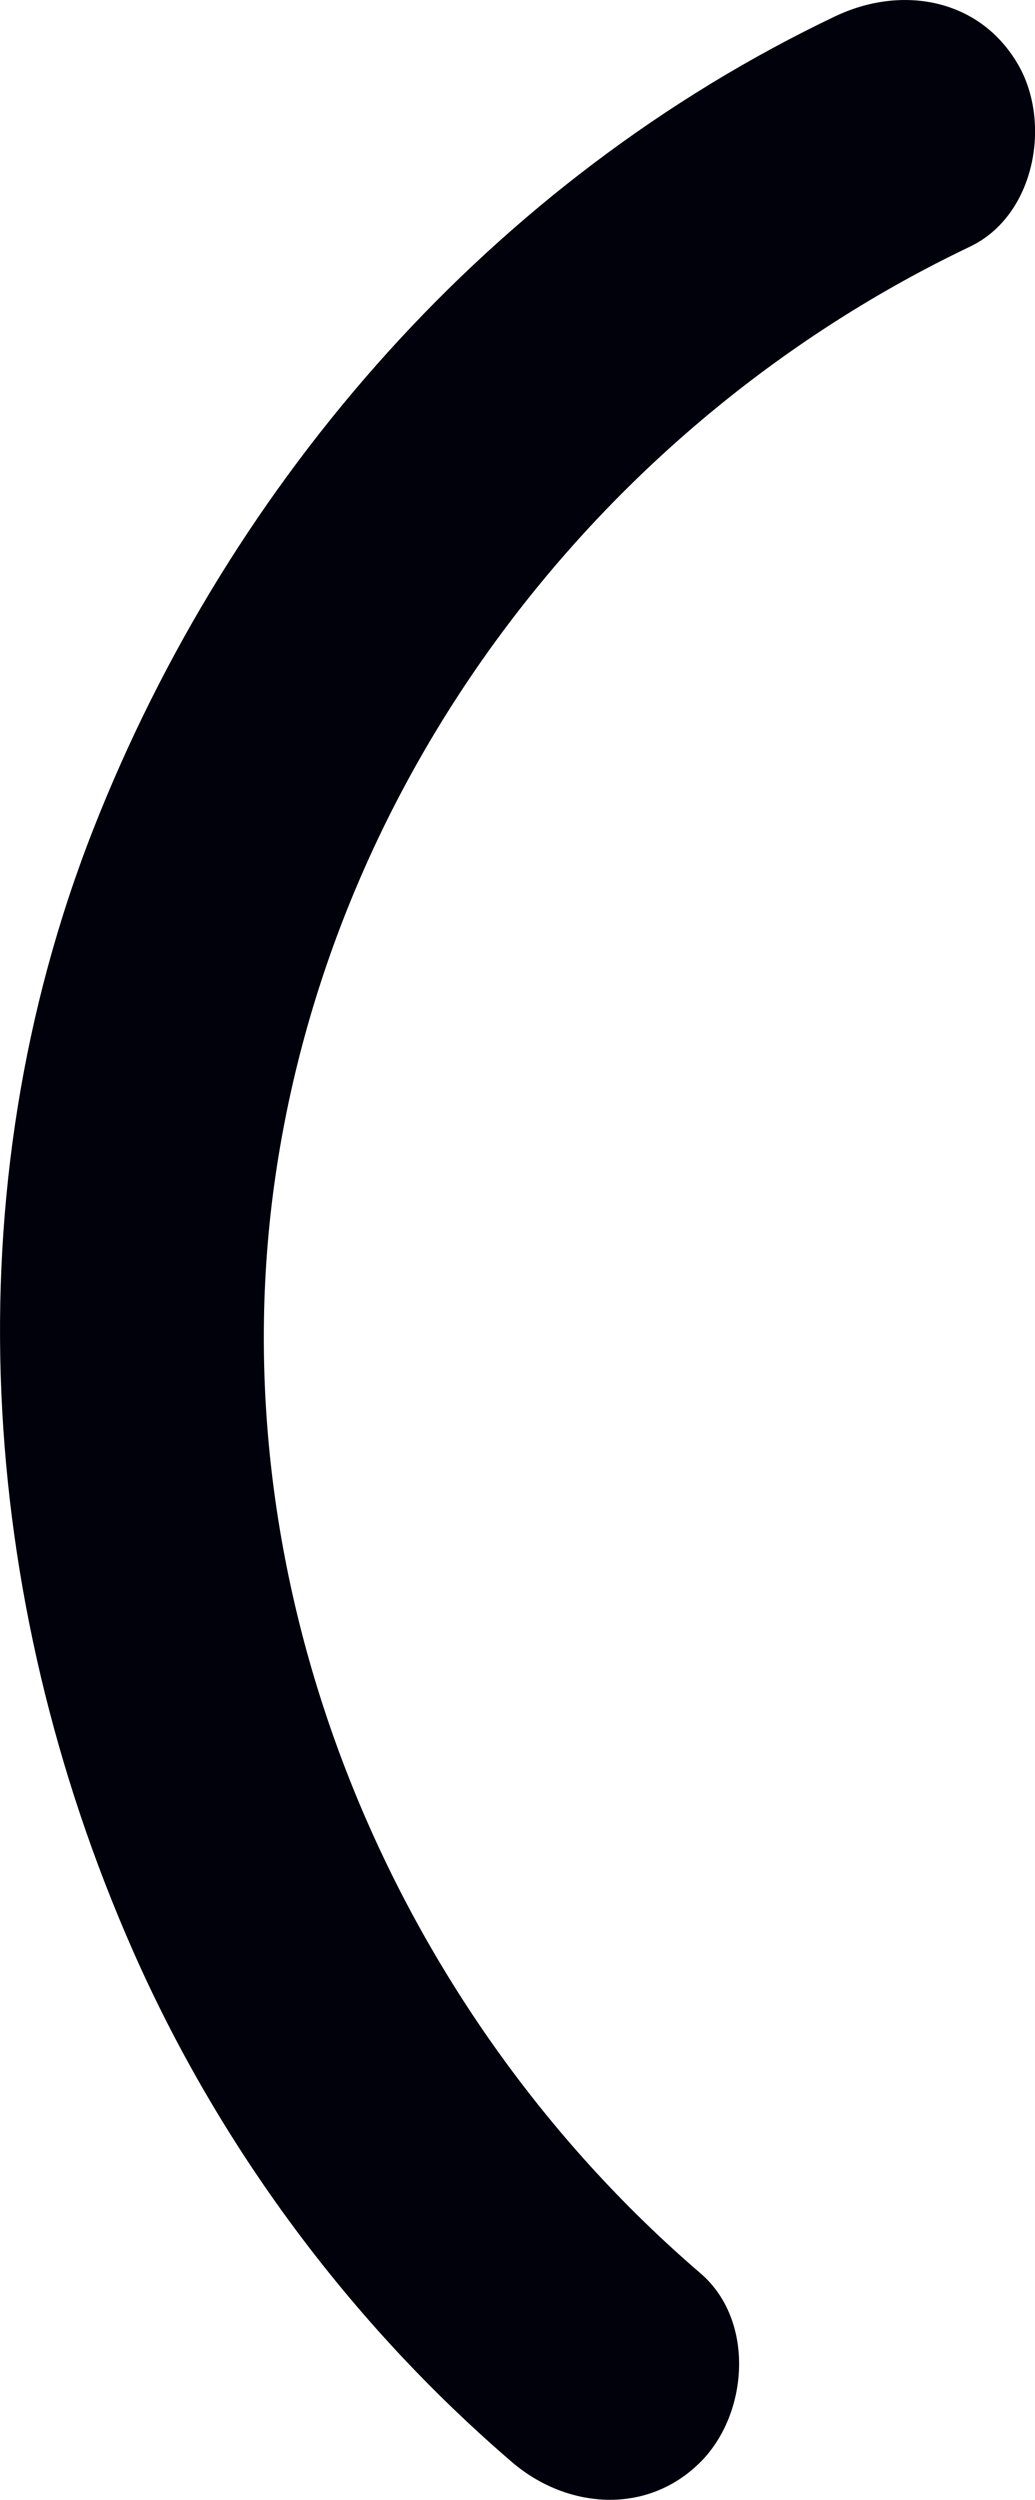 <svg xmlns="http://www.w3.org/2000/svg" width="19.406" height="46.835" viewBox="0 0 19.406 46.835" creator="Katerina Limpitsouni"><path d="M15.662,.304C9.251,3.362,4.338,8.954,1.753,15.527c-2.669,6.789-2.182,14.385,.731,21.002,1.614,3.666,4.074,6.989,7.114,9.598,1.024,.879,2.53,1.006,3.536,0,.9-.9,1.029-2.652,0-3.536-5.832-5.004-9.096-12.902-7.965-20.586,1.113-7.566,6.16-14.113,13.018-17.384,1.219-.581,1.538-2.325,.897-3.42-.729-1.246-2.197-1.48-3.42-.897h0Z" fill="#01010C" origin="undraw"/></svg>